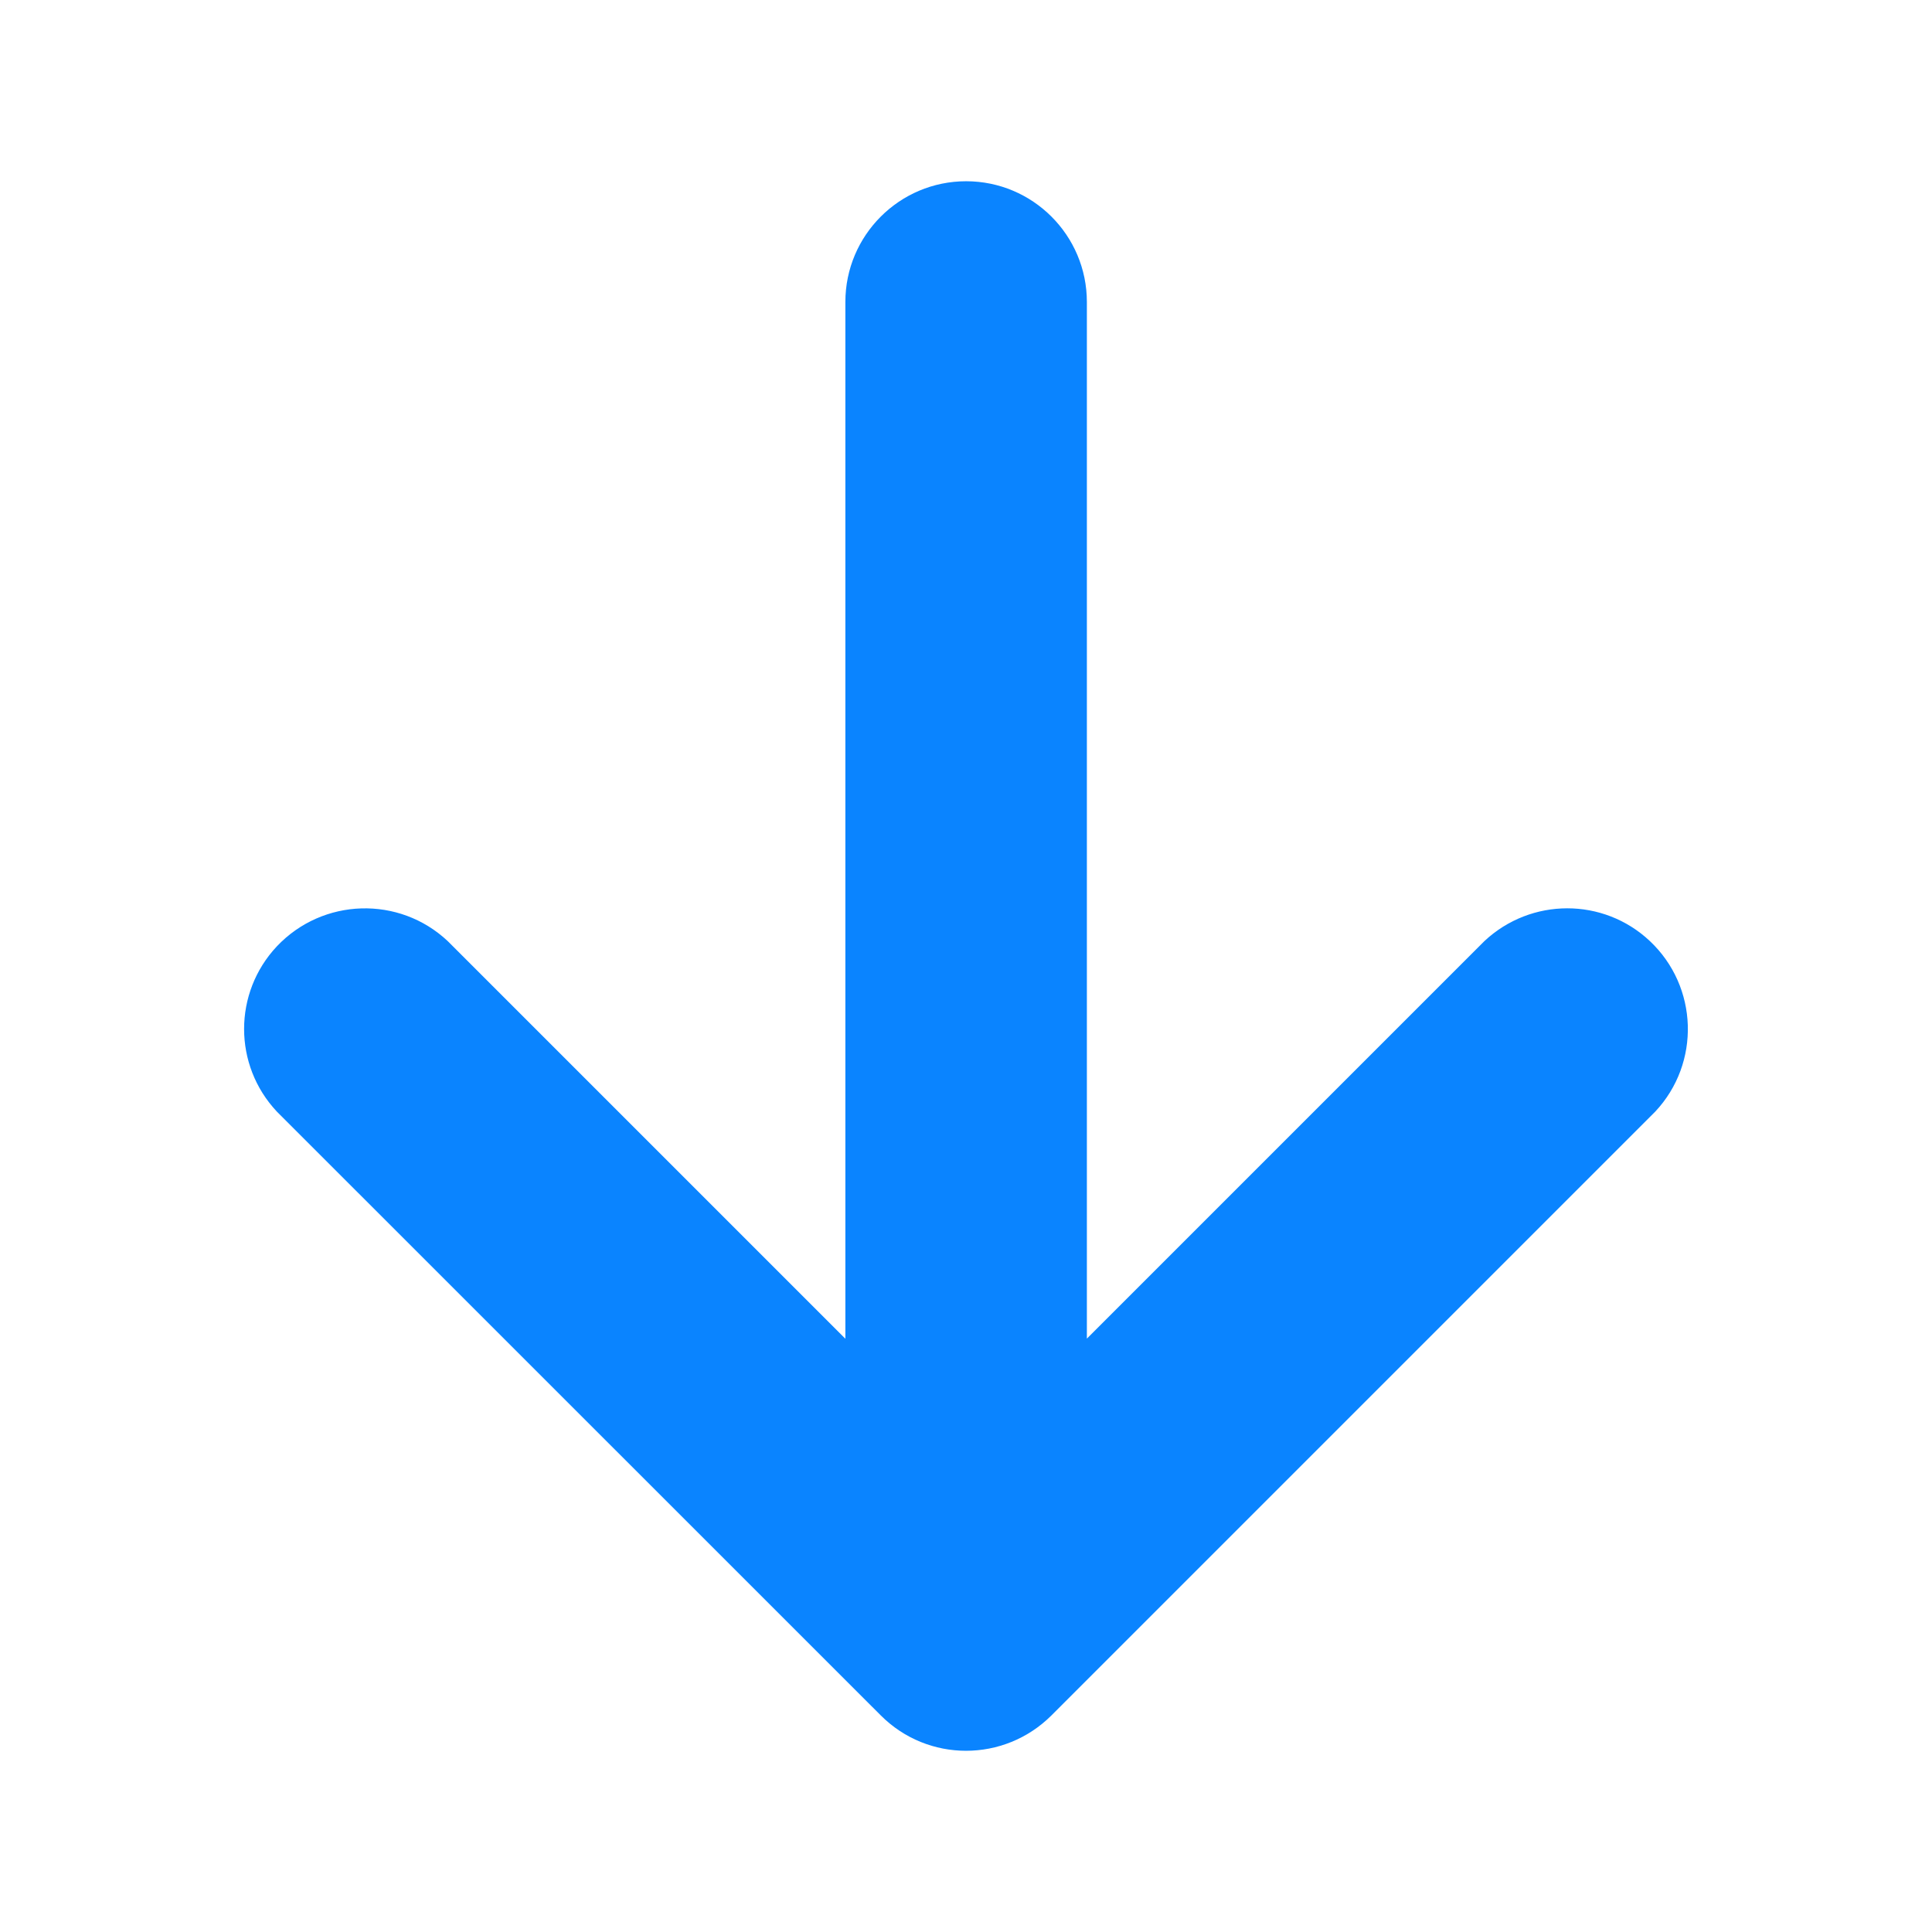 <?xml version="1.0" encoding="UTF-8"?>
<svg width="16" height="16" version="1.1" viewBox="0 0 16 16" xmlns="http://www.w3.org/2000/svg">
  <path fill="#0a84ff" d="M7.294,14.206c0.39,0.391,1.022,0.391,1.414,0l5-5c0.377-0.402,0.357-1.035-0.045-1.413c-0.385-0.362-0.984-0.36-1.369,0
      l-3.293,3.293V2.501c0-0.552-0.448-1-1-1s-1,0.448-1,1v8.586L3.708,7.794C3.306,7.416,2.673,7.435,2.293,7.837
      c-0.362,0.385-0.362,0.984,0,1.369L7.294,14.206z"/>
</svg>
